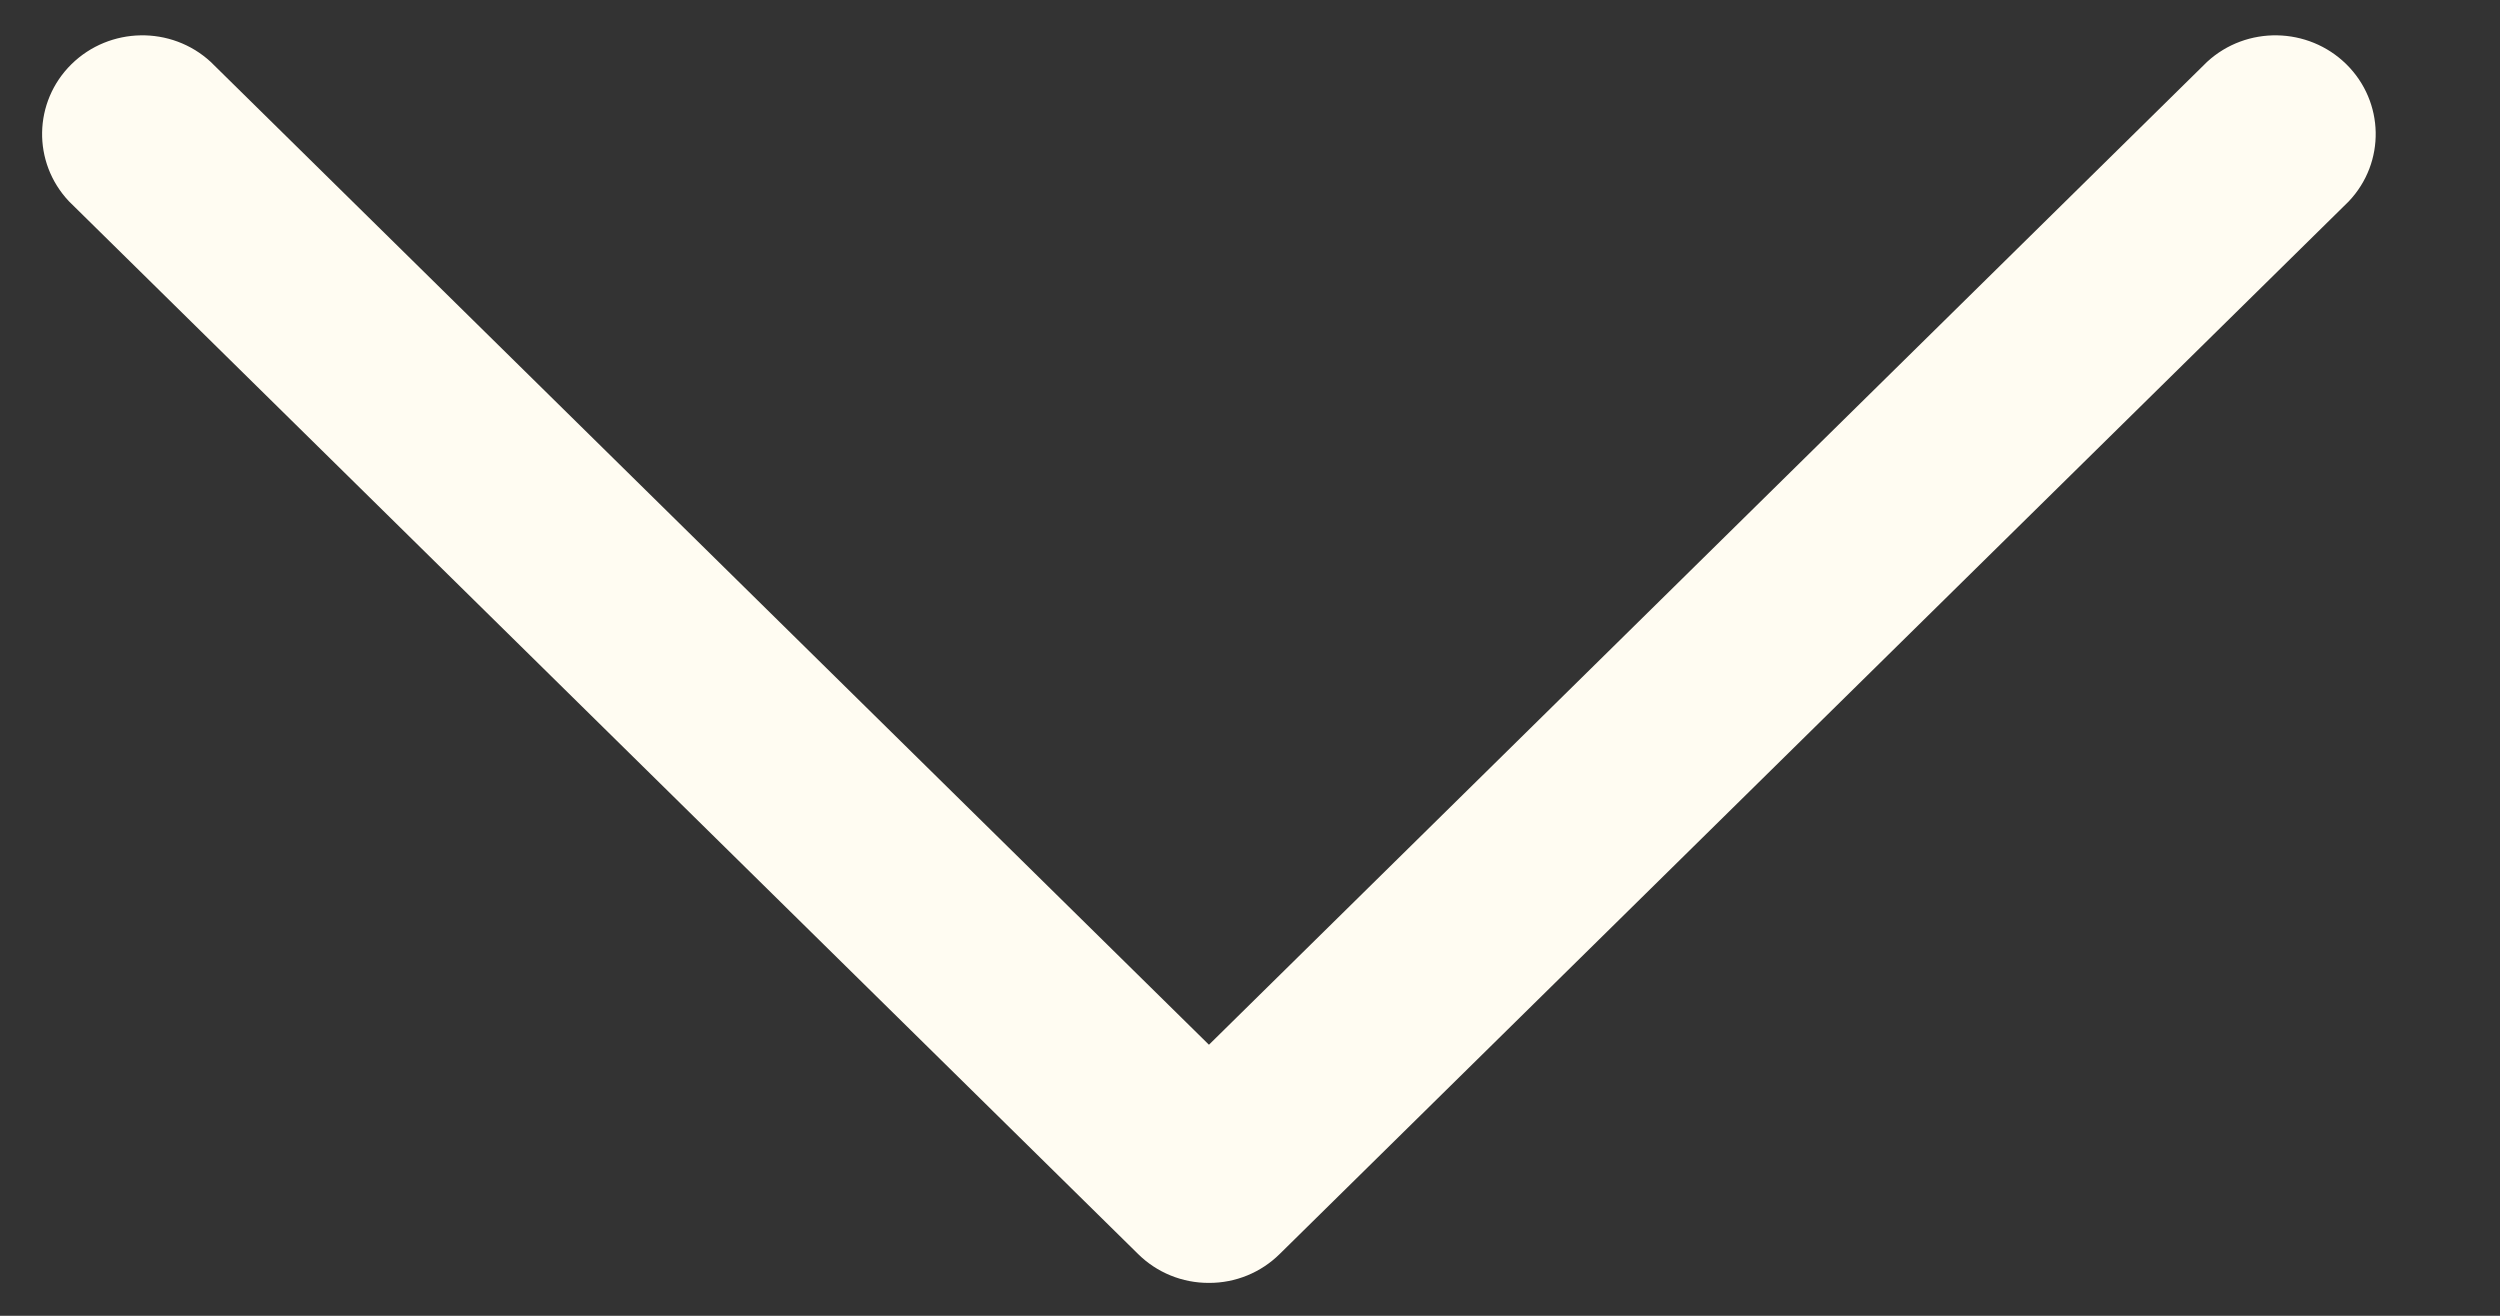 <svg width="19" height="10" viewBox="0 0 19 10" fill="none" xmlns="http://www.w3.org/2000/svg">
<rect x="0" y="0" width="19" height="10" fill="#333333" stroke="none"/>
<path d="M9.188 9.75C8.985 9.751 8.791 9.671 8.649 9.53L0.524 1.53C0.245 1.234 0.253 0.774 0.543 0.488C0.833 0.203 1.301 0.194 1.601 0.47L9.188 7.94L16.774 0.47C17.074 0.194 17.542 0.203 17.832 0.488C18.122 0.774 18.131 1.234 17.851 1.53L9.726 9.53C9.584 9.671 9.39 9.751 9.188 9.75Z" fill="#FFFCF2"/>
</svg>
